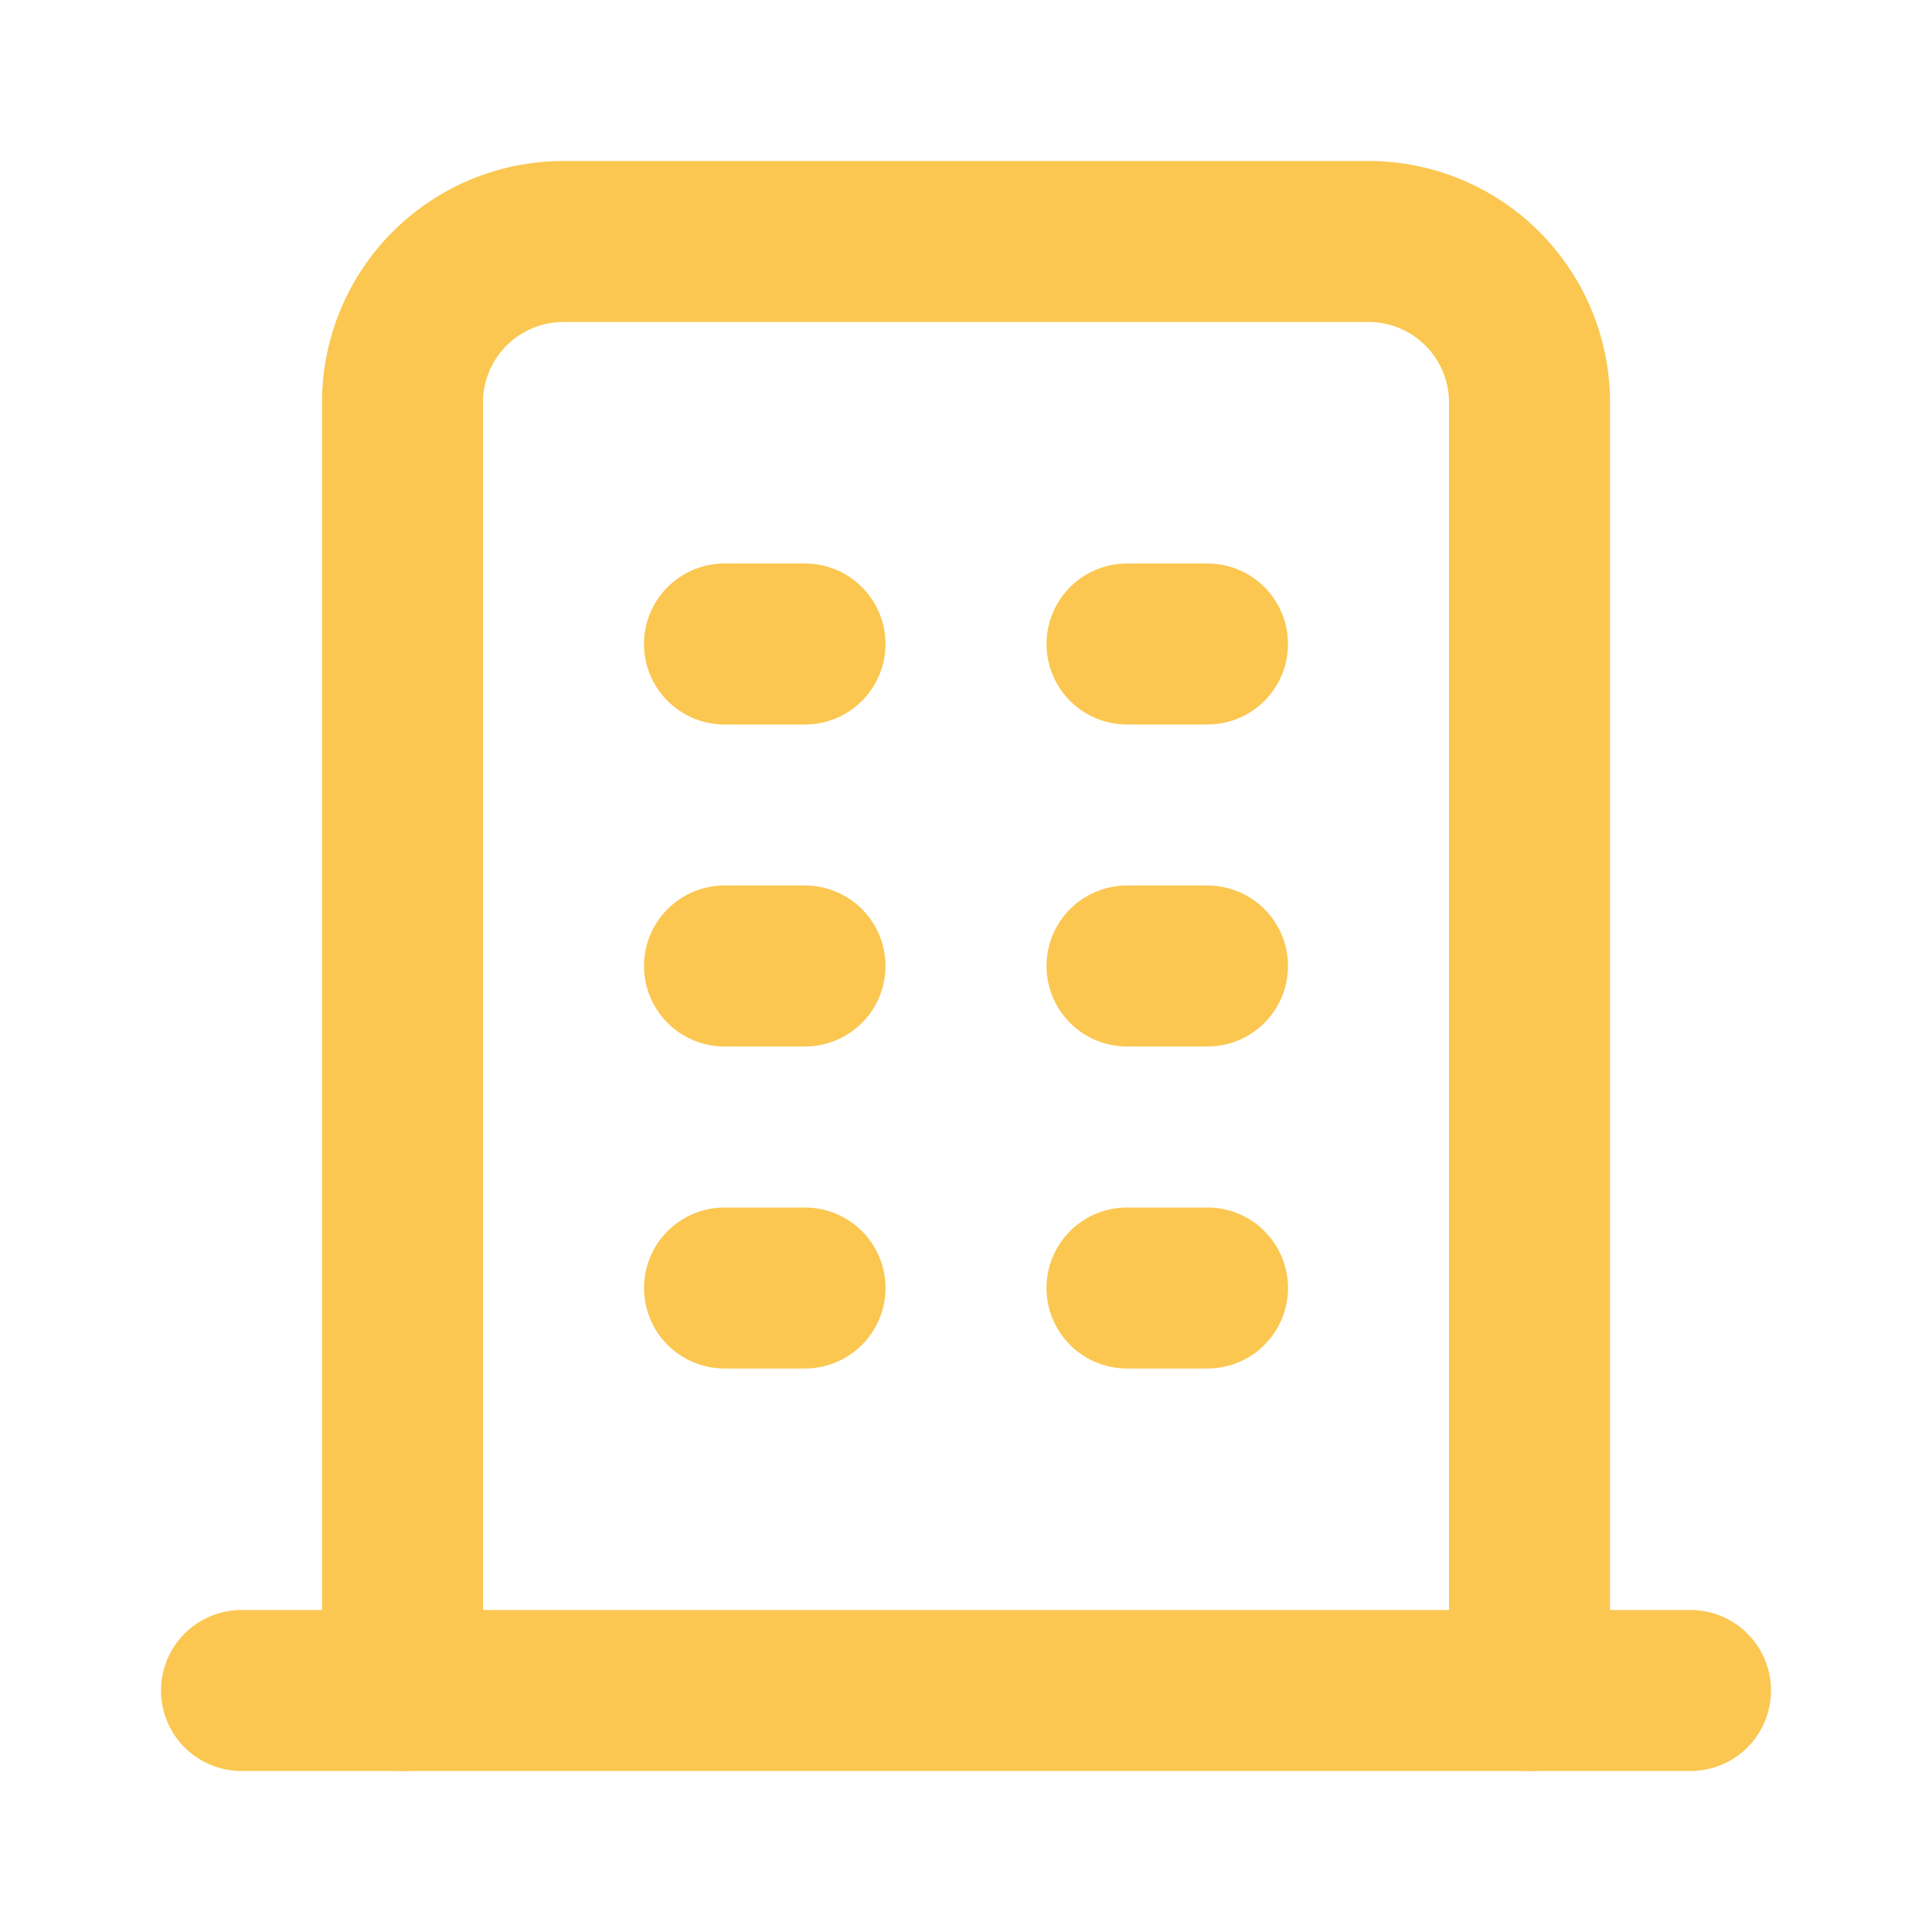 <svg  xmlns="http://www.w3.org/2000/svg"  width="50"  height="50"  viewBox="0 0 24 24"  fill="none"  stroke="#fbc751"  stroke-width="2"  stroke-linecap="round"  stroke-linejoin="round"  class="icon icon-tabler icons-tabler-outline icon-tabler-building"><path stroke="none" d="M0 0h24v24H0z" fill="none"/><path d="M3 21l18 0" /><path d="M9 8l1 0" /><path d="M9 12l1 0" /><path d="M9 16l1 0" /><path d="M14 8l1 0" /><path d="M14 12l1 0" /><path d="M14 16l1 0" /><path d="M5 21v-16a2 2 0 0 1 2 -2h10a2 2 0 0 1 2 2v16" /></svg>